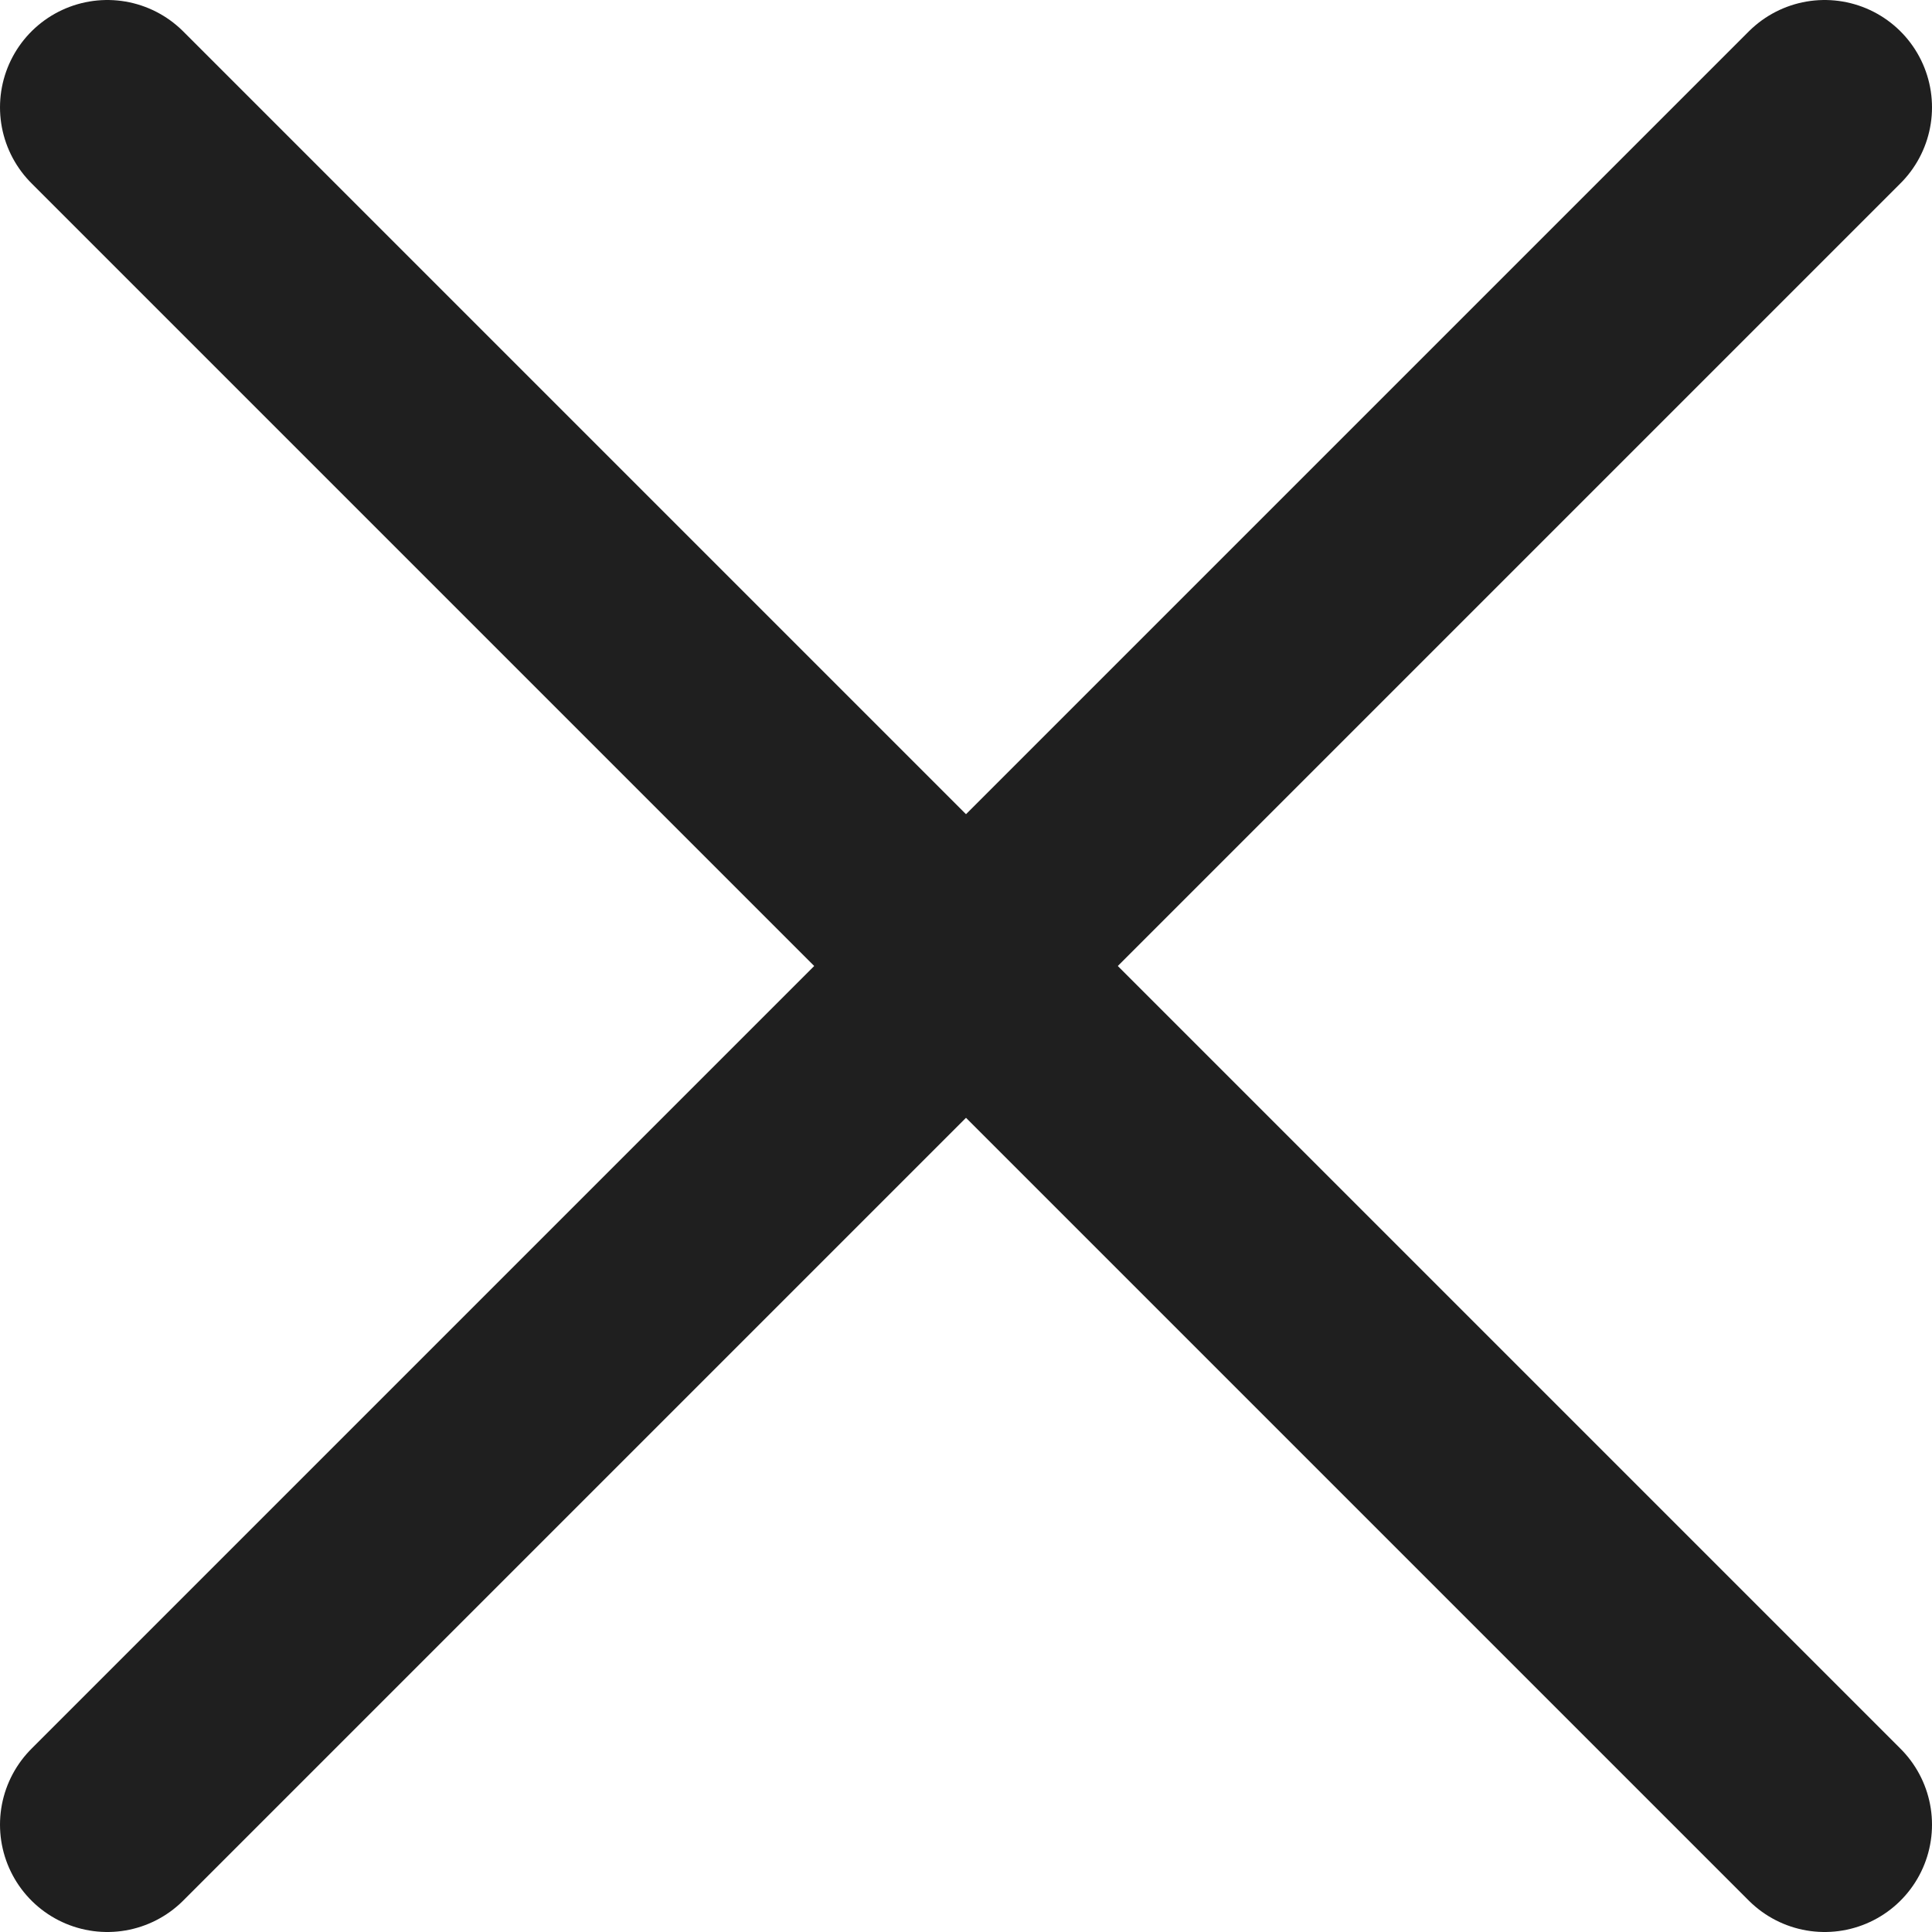<svg width="18" height="18" viewBox="0 0 18 18" fill="none" xmlns="http://www.w3.org/2000/svg">
<path d="M1 1L17 17" stroke="#1F1F1F" stroke-width="2" stroke-linecap="round"/>
<path d="M17 1L1 17" stroke="#1F1F1F" stroke-width="2" stroke-linecap="round"/>
</svg>
